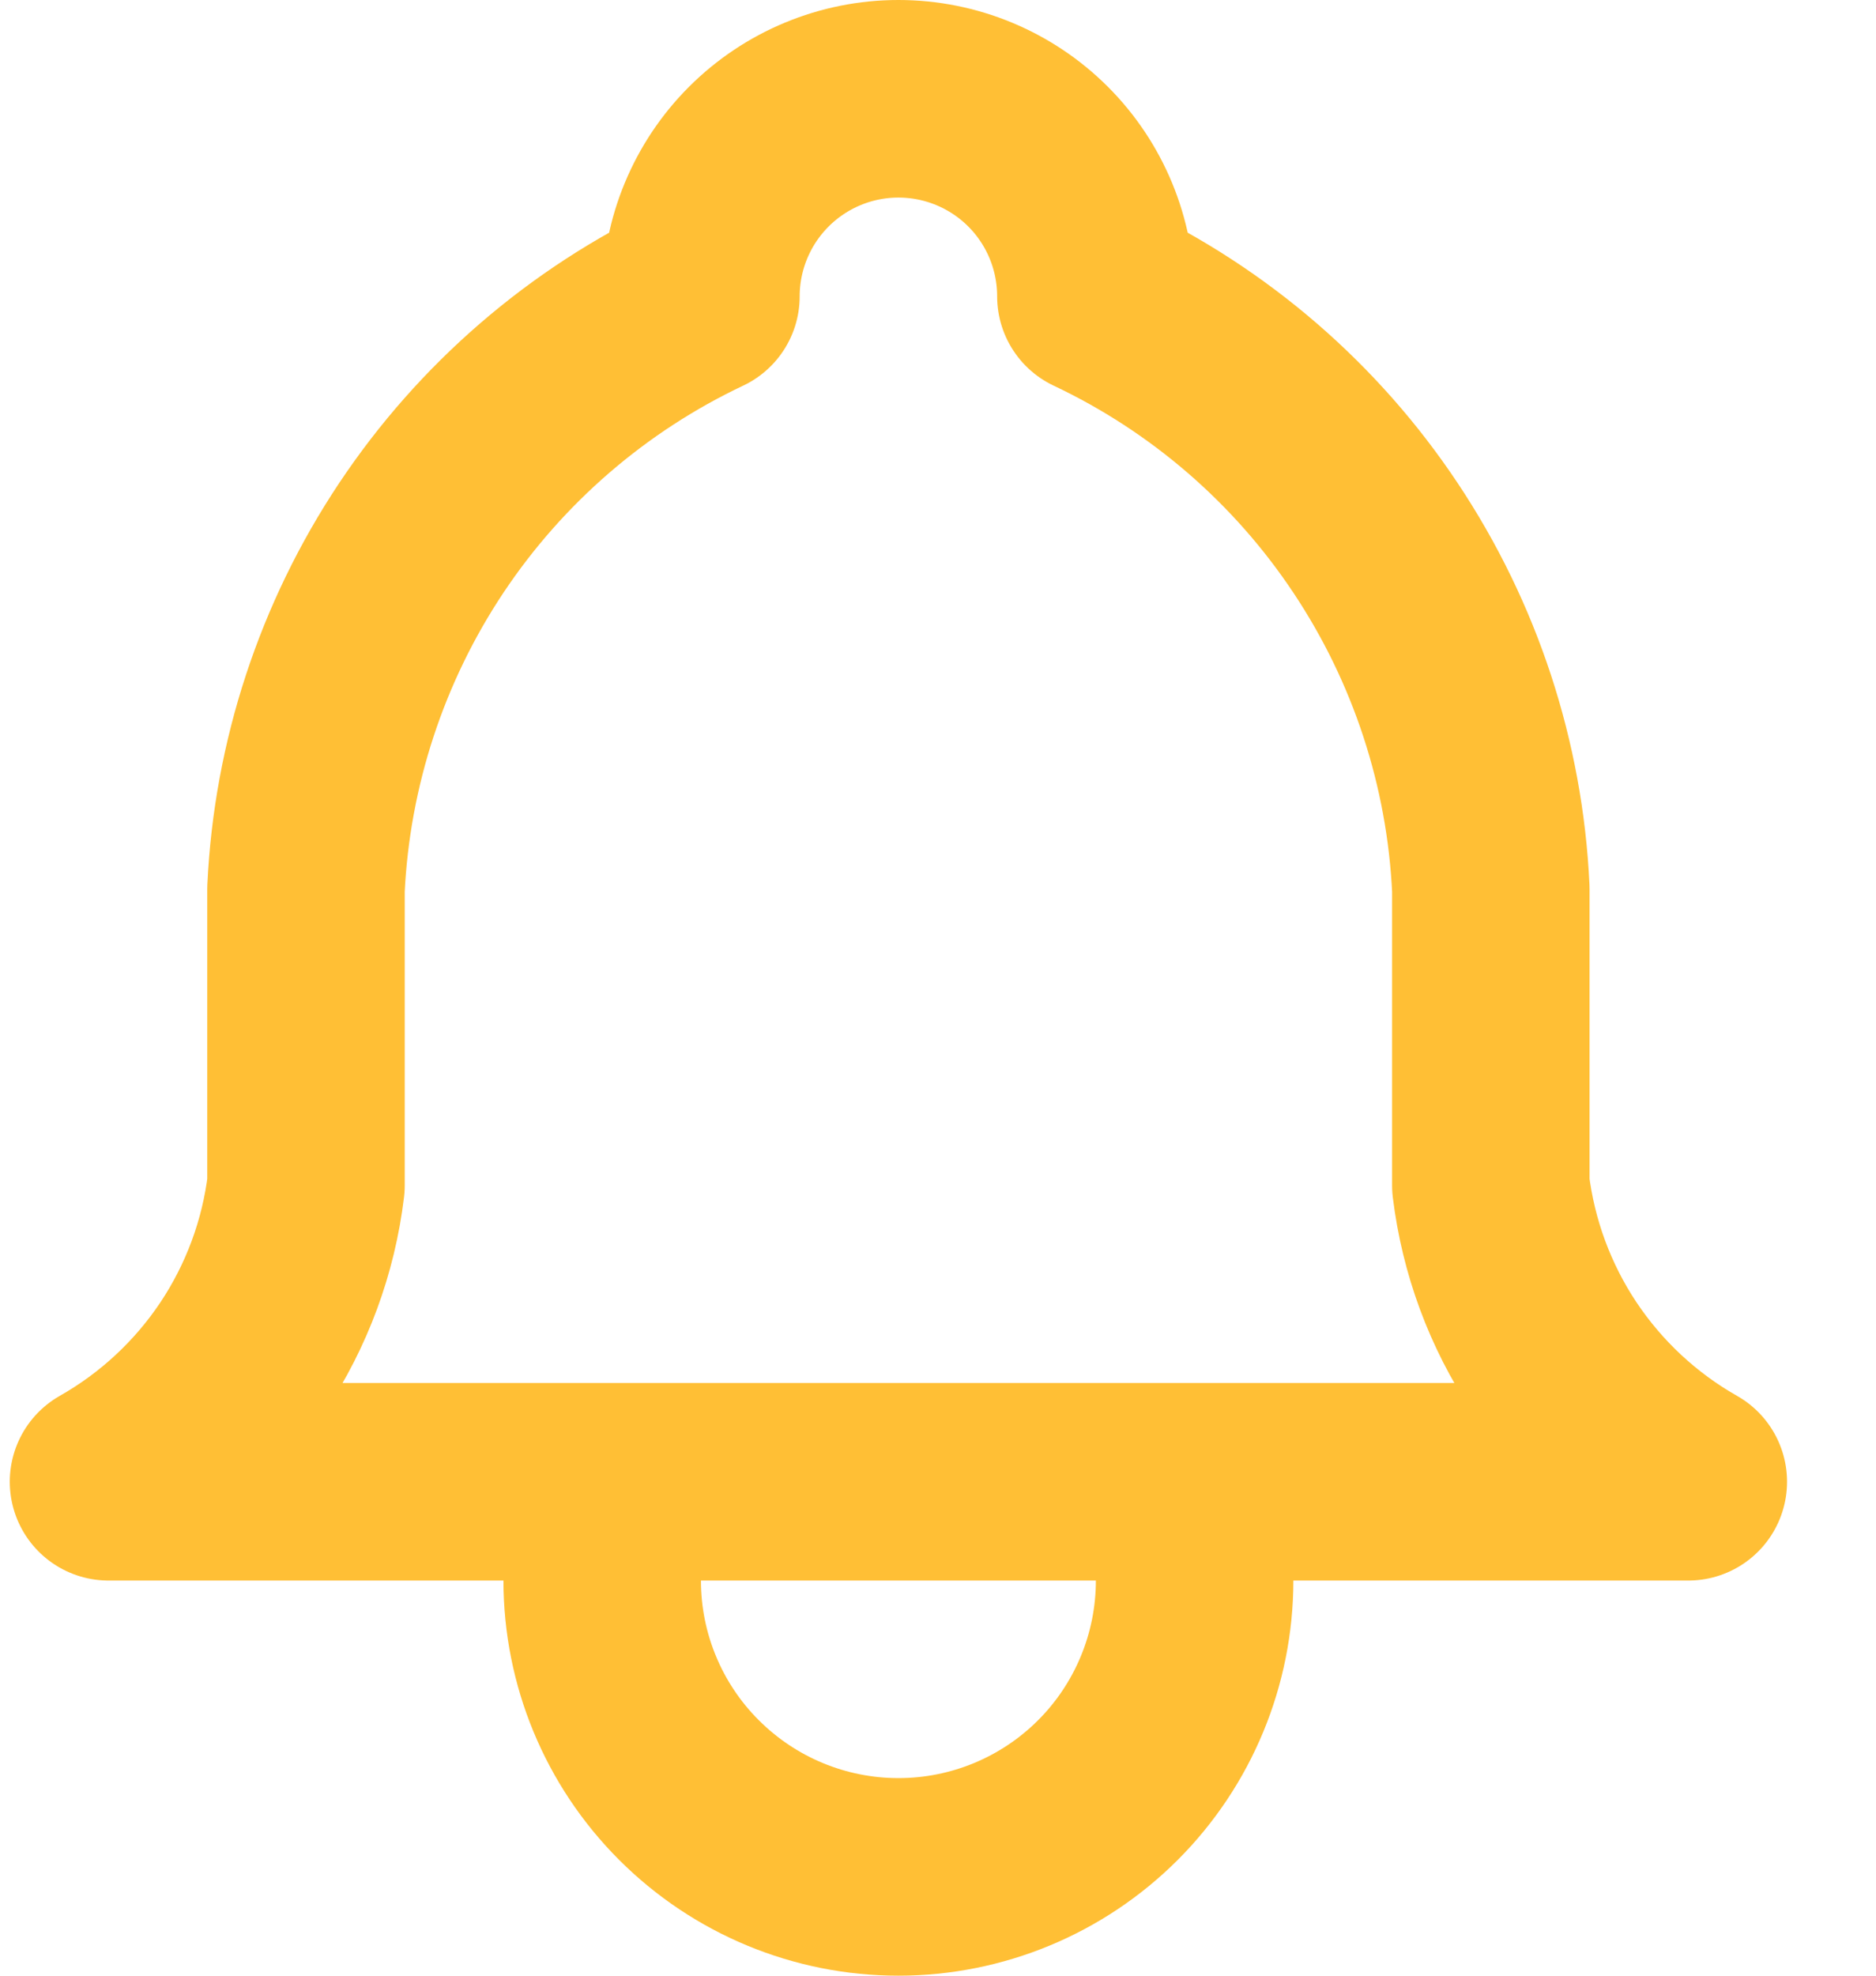 <svg width="19" height="20" viewBox="0 0 19 20" fill="none" xmlns="http://www.w3.org/2000/svg">
<path d="M6.099 15V16C6.099 16.796 6.415 17.559 6.978 18.121C7.541 18.684 8.304 19 9.099 19C9.895 19 10.658 18.684 11.221 18.121C11.783 17.559 12.099 16.796 12.099 16V15M7.099 3C7.099 2.47 7.31 1.961 7.685 1.586C8.06 1.211 8.569 1 9.099 1C9.63 1 10.139 1.211 10.514 1.586C10.889 1.961 11.099 2.47 11.099 3C12.248 3.543 13.227 4.388 13.931 5.445C14.636 6.502 15.04 7.731 15.099 9V12C15.175 12.622 15.395 13.217 15.742 13.738C16.09 14.259 16.554 14.691 17.099 15H1.099C1.644 14.691 2.109 14.259 2.457 13.738C2.804 13.217 3.024 12.622 3.099 12V9C3.159 7.731 3.563 6.502 4.267 5.445C4.972 4.388 5.951 3.543 7.099 3Z" stroke="#FFBF35" stroke-width="2" stroke-linecap="round" stroke-linejoin="round"/>
</svg>

